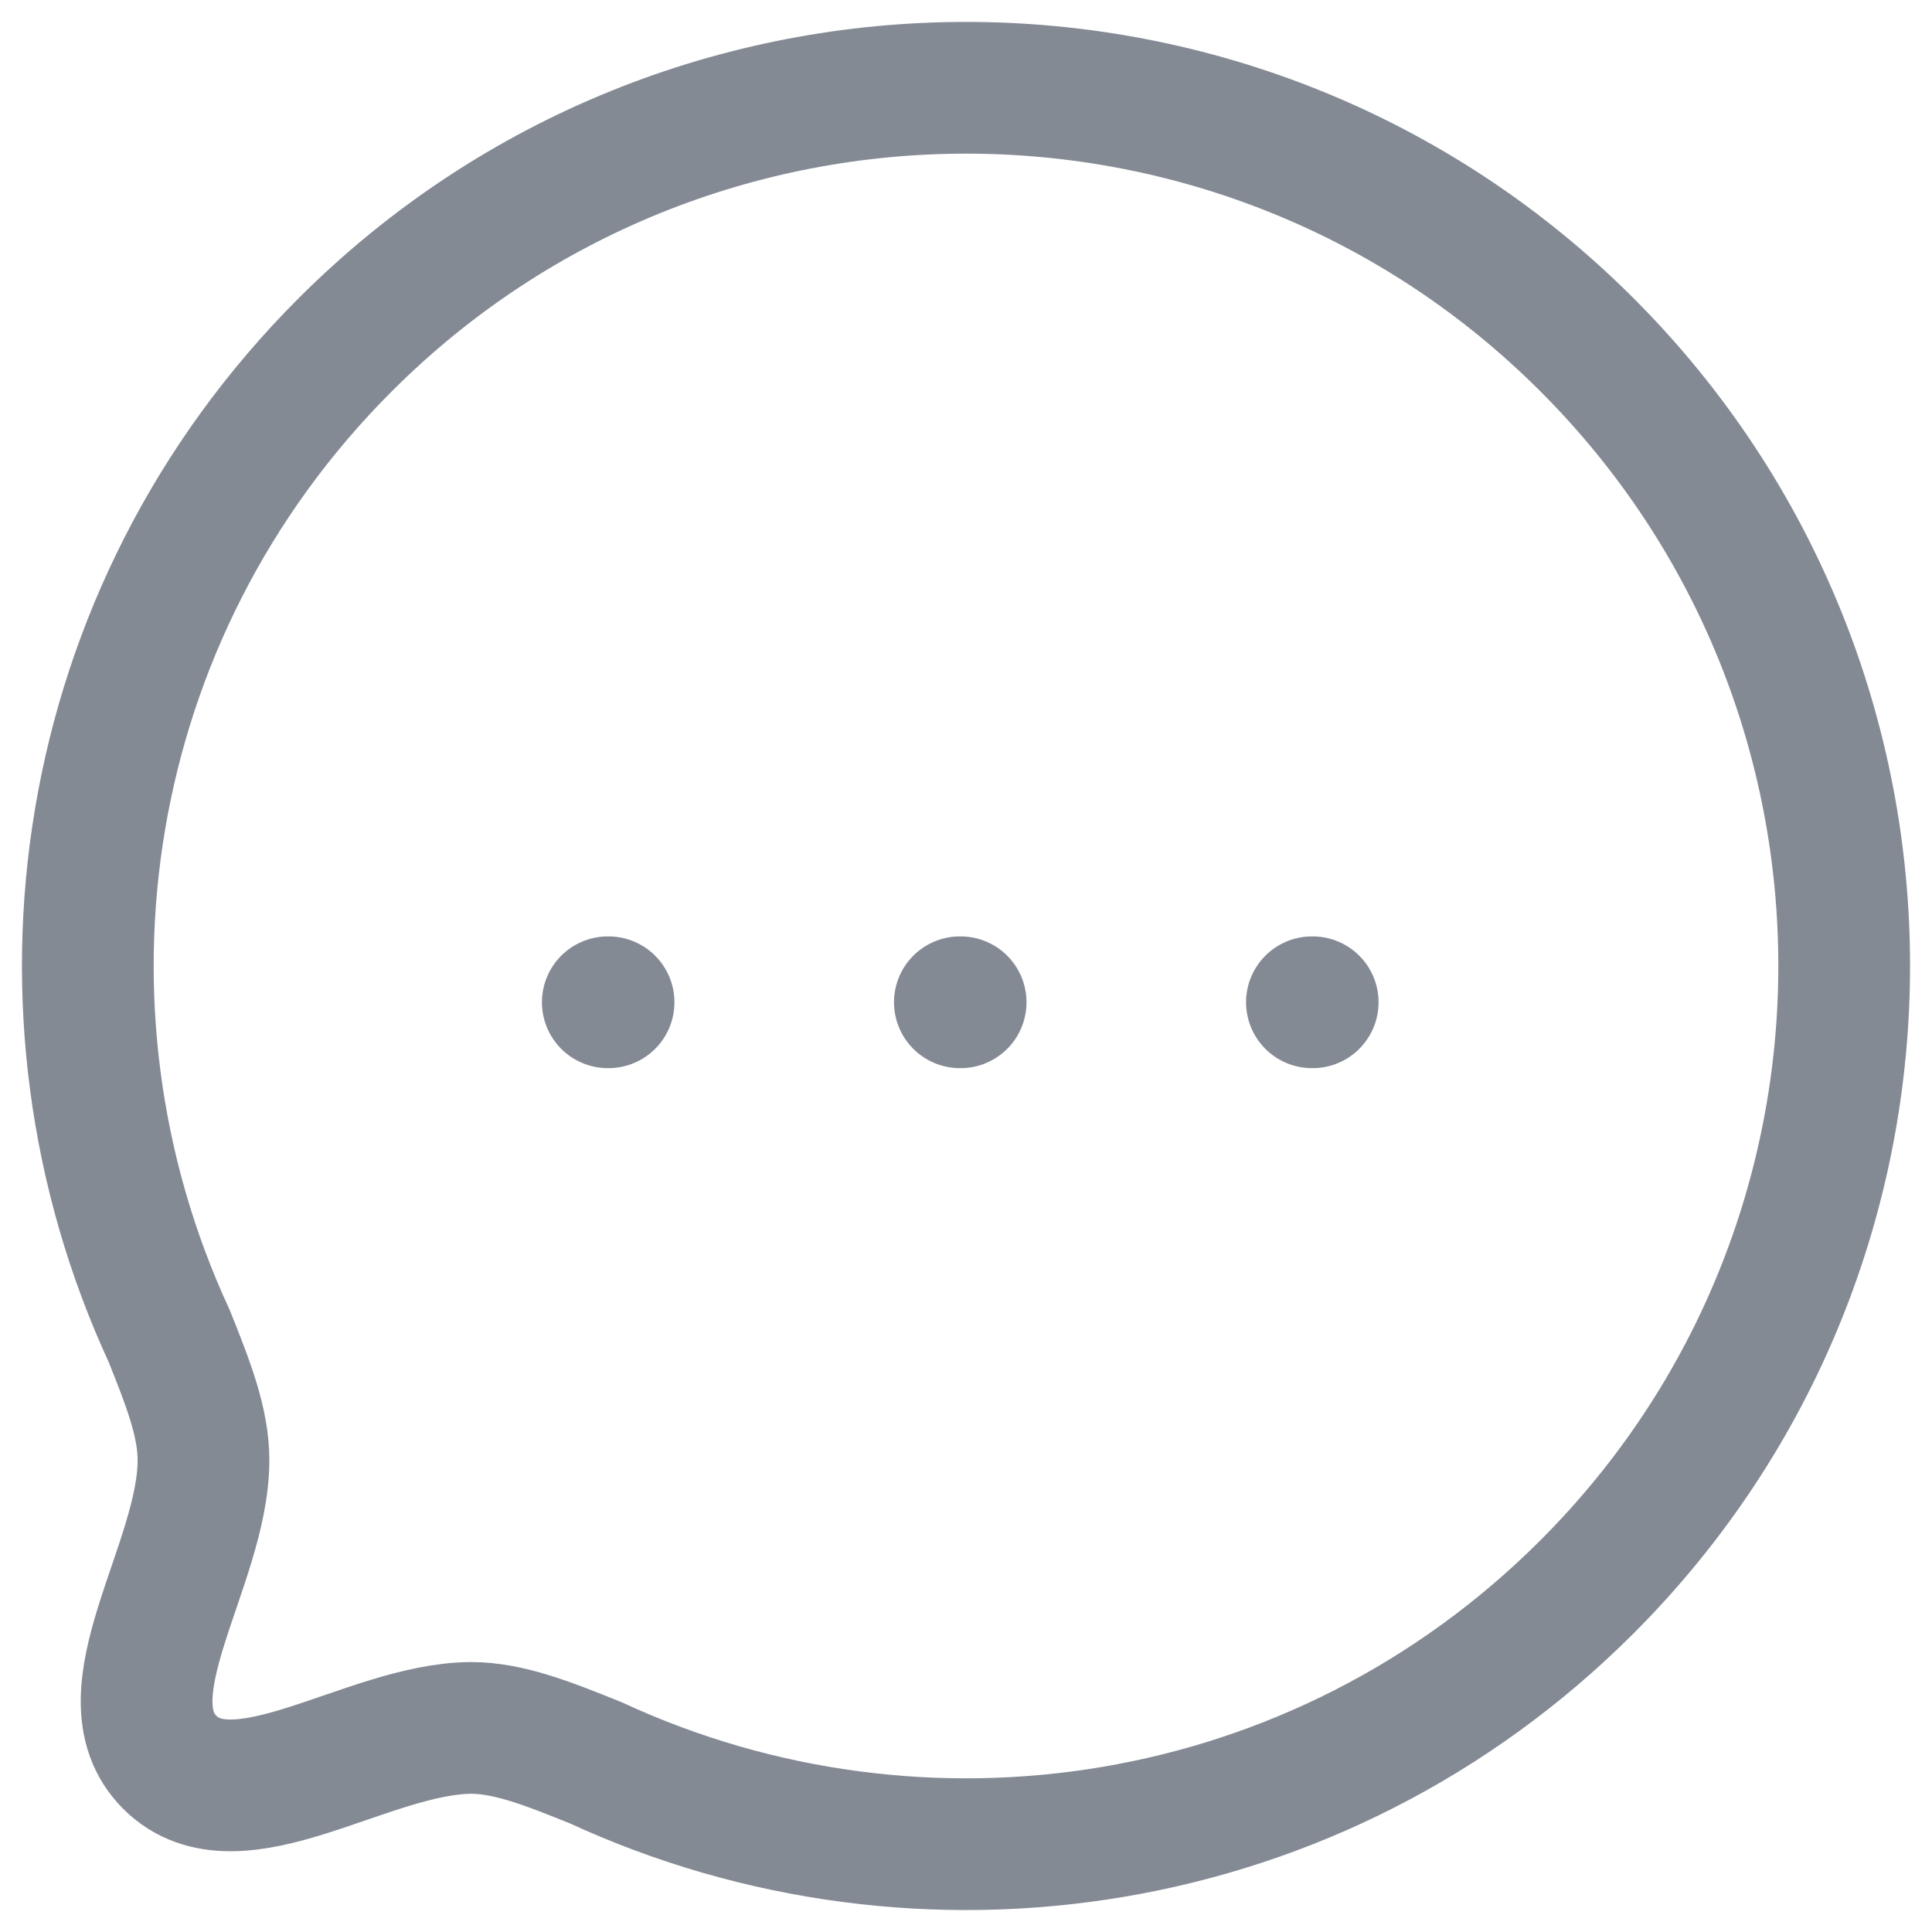 <svg width="22" height="22" viewBox="0 0 22 22" fill="none" xmlns="http://www.w3.org/2000/svg">
<path fill-rule="evenodd" clip-rule="evenodd" d="M18.071 18.07C15.015 21.126 10.49 21.787 6.786 20.074C6.24 19.854 5.791 19.676 5.365 19.676C4.178 19.683 2.701 20.834 1.933 20.067C1.166 19.299 2.317 17.821 2.317 16.627C2.317 16.2 2.146 15.76 1.926 15.212C0.213 11.51 0.874 6.983 3.93 3.927C7.832 0.024 14.17 0.024 18.071 3.926C21.98 7.835 21.973 14.168 18.071 18.07Z" stroke="#848A94" stroke-width="1.5" stroke-linecap="round" stroke-linejoin="round"/>
<path d="M14.939 11.413H14.948" stroke="#848A94" stroke-width="1.5" stroke-linecap="round" stroke-linejoin="round"/>
<path d="M10.93 11.413H10.939" stroke="#848A94" stroke-width="1.5" stroke-linecap="round" stroke-linejoin="round"/>
<path d="M6.921 11.413H6.93" stroke="#848A94" stroke-width="1.5" stroke-linecap="round" stroke-linejoin="round"/>
</svg>
